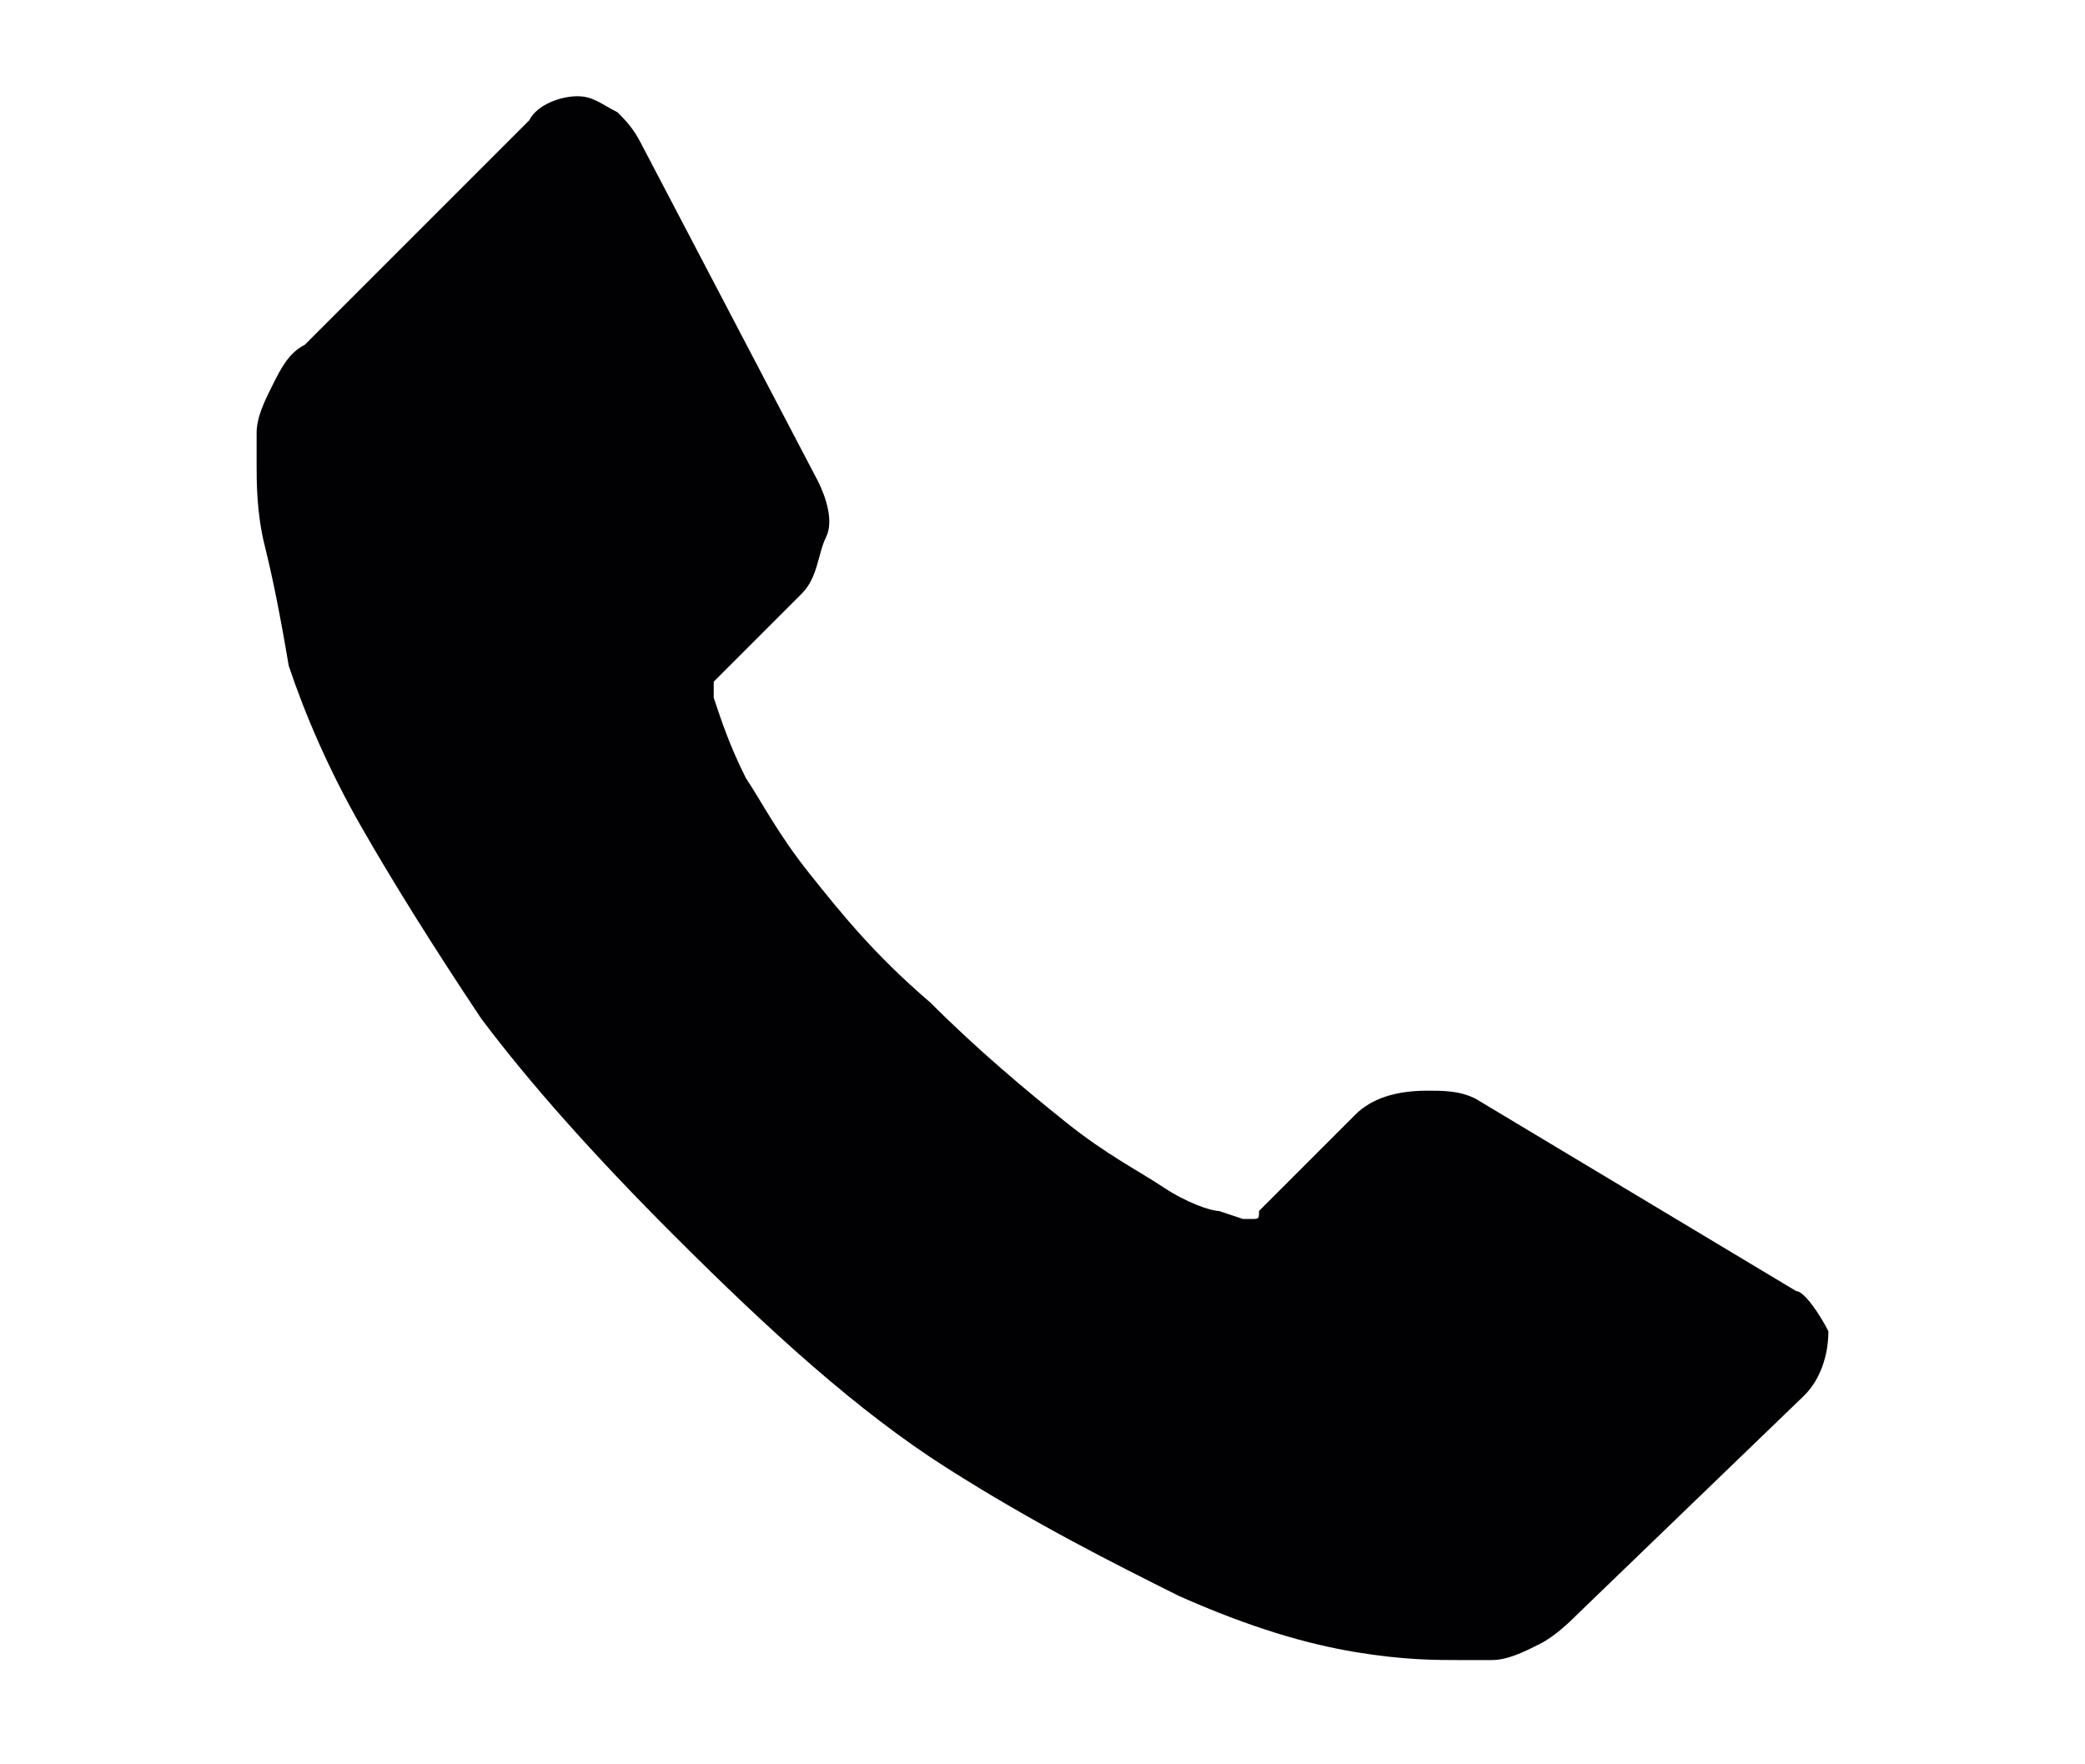 <?xml version="1.0" encoding="utf-8"?>
<!-- Generator: Adobe Illustrator 20.0.0, SVG Export Plug-In . SVG Version: 6.00 Build 0)  -->
<svg version="1.1" id="Capa_1" xmlns="http://www.w3.org/2000/svg" xmlns:xlink="http://www.w3.org/1999/xlink" x="0px" y="0px"
	 viewBox="0 0 26 22" style="enable-background:new 0 0 26 22;" xml:space="preserve">
<style type="text/css">
	.st0{fill:#010002;}
</style>
<g>
	<g>
		<path class="st0" d="M22.8,16.6c0,0.3-0.1,0.6-0.3,0.8l-2.8,2.7c-0.1,0.1-0.3,0.3-0.5,0.4c-0.2,0.1-0.4,0.2-0.6,0.2
			c0,0-0.1,0-0.1,0c-0.1,0-0.2,0-0.3,0c-0.3,0-0.7,0-1.3-0.1c-0.6-0.1-1.3-0.3-2.2-0.7c-0.8-0.4-1.8-0.9-2.9-1.6
			c-1.1-0.7-2.2-1.7-3.4-2.9c-1-1-1.8-1.9-2.4-2.7c-0.6-0.9-1.1-1.7-1.5-2.4c-0.4-0.7-0.7-1.4-0.9-2C3.5,7.7,3.4,7.2,3.3,6.8
			C3.2,6.4,3.2,6,3.2,5.8s0-0.4,0-0.4c0-0.2,0.1-0.4,0.2-0.6c0.1-0.2,0.2-0.4,0.4-0.5l2.8-2.8C6.7,1.3,7,1.2,7.2,1.2
			c0.2,0,0.3,0.1,0.5,0.2C7.8,1.5,7.9,1.6,8,1.8L10.2,6c0.1,0.2,0.2,0.5,0.1,0.7S10.2,7.2,10,7.4l-1,1c0,0-0.1,0.1-0.1,0.1
			c0,0.1,0,0.1,0,0.2c0.1,0.3,0.2,0.6,0.4,1c0.2,0.3,0.4,0.7,0.8,1.2s0.8,1,1.5,1.6c0.6,0.6,1.2,1.1,1.7,1.5
			c0.5,0.4,0.9,0.6,1.2,0.8c0.3,0.2,0.6,0.3,0.7,0.3l0.3,0.1c0,0,0.1,0,0.1,0c0.1,0,0.1,0,0.1-0.1l1.2-1.2c0.2-0.2,0.5-0.3,0.9-0.3
			c0.2,0,0.4,0,0.6,0.1h0l4,2.4C22.5,16.1,22.7,16.4,22.8,16.6z"/>
	</g>
</g>
</svg>
